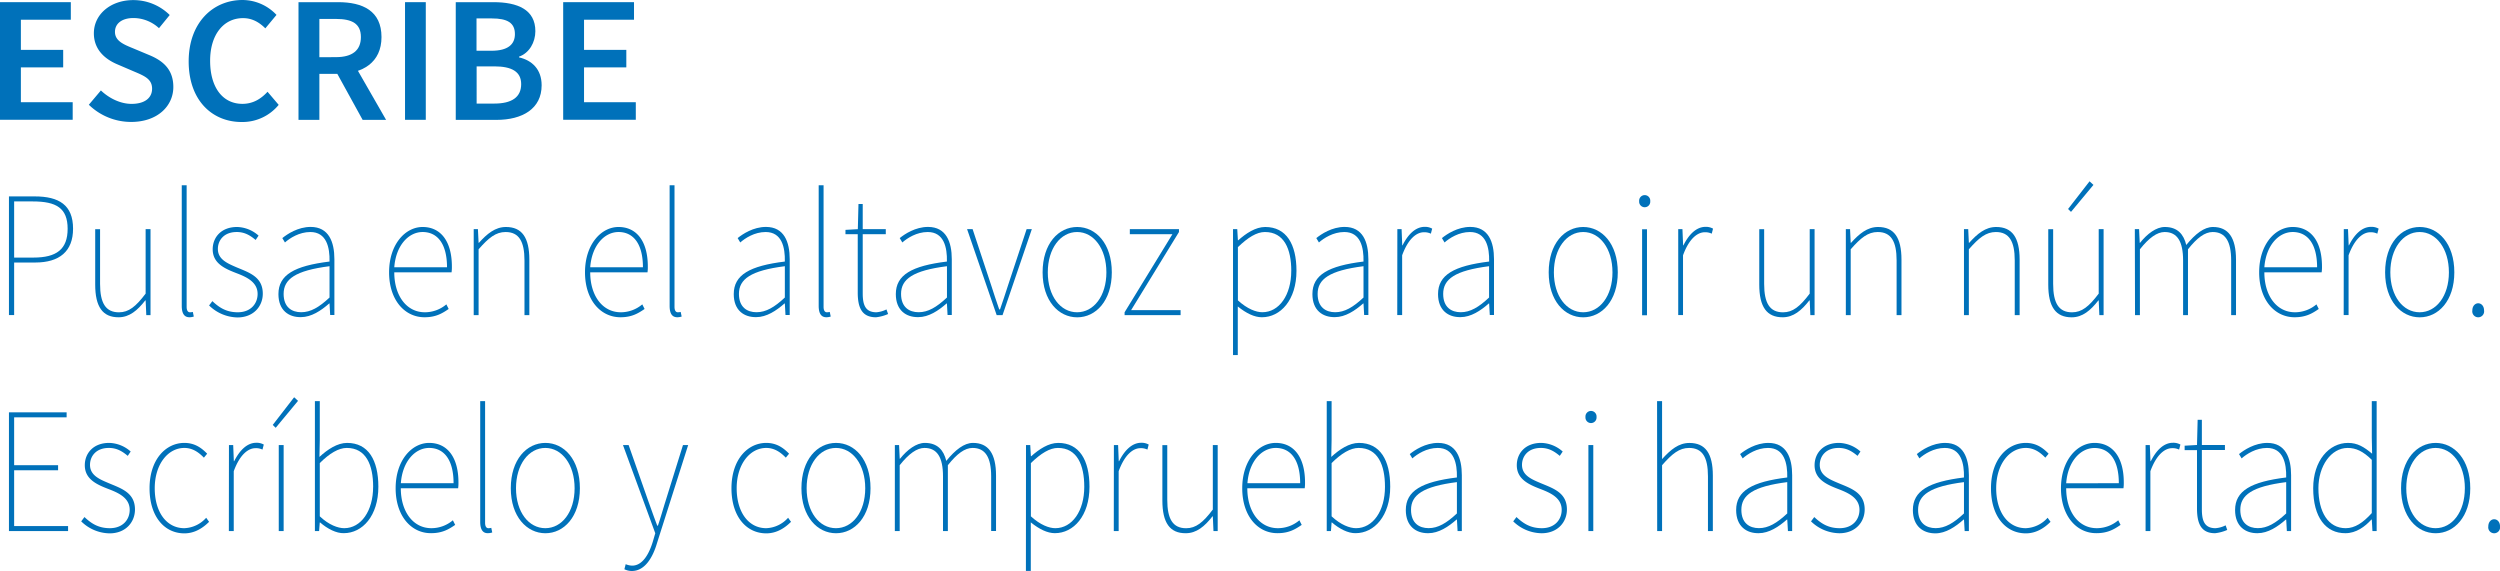 <svg xmlns="http://www.w3.org/2000/svg" viewBox="0 0 1083.75 247.54"><defs><style>.cls-1{fill:#0071ba;}</style></defs><g id="Layer_2" data-name="Layer 2"><g id="Textos_y_botones" data-name="Textos y botones"><path class="cls-1" d="M6.49,13.73h30.7v7.61H15.54V34.41H33.88V42H15.54v15.1H38v7.61H6.49Z" transform="translate(-6.49 -12.79)"/><path class="cls-1" d="M45,58.2,50.23,52c3.65,3.48,8.55,5.82,13.29,5.82,5.74,0,8.9-2.6,8.9-6.58,0-4.2-3.3-5.54-7.93-7.5l-7-3c-5-2.09-10.31-6.07-10.31-13.53,0-8.12,7.17-14.38,17.12-14.38A22.37,22.37,0,0,1,80.06,19.3L75.41,25a16.44,16.44,0,0,0-11.08-4.39c-4.83,0-8,2.27-8,6,0,4,3.88,5.49,8.11,7.23l6.88,2.88c6.07,2.53,10.31,6.37,10.31,13.76,0,8.27-6.86,15.17-18.31,15.17A26.27,26.27,0,0,1,45,58.2Z" transform="translate(-6.49 -12.79)"/><path class="cls-1" d="M88.28,39.4c0-16.69,10.45-26.61,23.37-26.61a20.3,20.3,0,0,1,14.7,6.46l-4.84,5.83c-2.62-2.62-5.68-4.43-9.67-4.43-8.3,0-14.26,7-14.26,18.47,0,11.64,5.49,18.69,14,18.69,4.52,0,8-2.09,10.89-5.24l4.83,5.68a20.32,20.32,0,0,1-16.06,7.43C98.45,65.68,88.28,56.28,88.28,39.4Z" transform="translate(-6.49 -12.79)"/><path class="cls-1" d="M135.89,13.73h17.19c10.61,0,18.79,3.74,18.79,15.13,0,11-8.18,15.94-18.79,15.94h-8.14V64.74h-9.05Zm16.26,23.83c7,0,10.79-2.9,10.79-8.7S159.13,21,152.15,21h-7.21v16.6Zm-.77,4.82L157.93,37l15.93,27.75H163.69Z" transform="translate(-6.49 -12.79)"/><path class="cls-1" d="M182.07,13.73h9v51h-9Z" transform="translate(-6.49 -12.79)"/><path class="cls-1" d="M204.06,13.73h16.32c10.48,0,18.19,3.21,18.19,12.57,0,4.81-2.62,9.49-7.08,11.05v.31c5.65,1.28,9.8,5.21,9.8,12.1,0,10.21-8.37,15-19.6,15H204.06Zm15.51,21.06c7.11,0,10.14-2.78,10.14-7.21,0-4.93-3.34-6.8-10-6.8h-6.65v14Zm1.18,22.9c7.49,0,11.67-2.68,11.67-8.43,0-5.36-4-7.7-11.67-7.7h-7.64V57.69Z" transform="translate(-6.49 -12.79)"/><path class="cls-1" d="M250.63,13.73h30.7v7.61H259.67V34.41H278V42H259.67v15.1h22.44v7.61H250.63Z" transform="translate(-6.49 -12.79)"/><path class="cls-1" d="M10.37,97.93H21.51c10.58,0,16.65,3.74,16.65,14,0,9.83-5.92,14.66-16.37,14.66H12.62v22.78H10.37ZM21,124.45c10,0,14.81-3.59,14.81-12.48,0-9-4.94-11.86-15.09-11.86H12.62v24.34Z" transform="translate(-6.49 -12.79)"/><path class="cls-1" d="M47.76,136.15v-24h2.11v23.71c0,8.27,2.4,12.32,8.18,12.32,4.24,0,7.34-2.49,11.57-8.11V112.13h2.12v37.28H69.91L69.62,143h-.14c-3.38,4.36-6.91,7.33-11.57,7.33C51,150.35,47.76,145.82,47.76,136.15Z" transform="translate(-6.49 -12.79)"/><path class="cls-1" d="M85.28,145.36V93.09H87.4v52.73c0,1.56.56,2.34,1.41,2.34a5.13,5.13,0,0,0,1.27-.15l.42,2a5.82,5.82,0,0,1-1.83.31C86.55,150.35,85.28,148.94,85.28,145.36Z" transform="translate(-6.49 -12.79)"/><path class="cls-1" d="M97.13,145.2l1.42-1.87c2.82,2.65,5.92,4.83,11,4.83,5.64,0,8.61-3.74,8.61-7.95,0-5-4.52-7.18-8.47-8.74-5.22-2-11-4.21-11-10.61,0-5.15,3.66-9.67,10.58-9.67a14.5,14.5,0,0,1,9.31,3.74l-1.27,1.88c-2.26-1.88-4.66-3.44-8.18-3.44-5.65,0-8.19,3.67-8.19,7.34,0,4.52,4.1,6.24,8.19,8,5.36,2.26,11.28,4.06,11.28,11.39,0,5.46-4,10.3-11,10.3A18,18,0,0,1,97.13,145.2Z" transform="translate(-6.49 -12.79)"/><path class="cls-1" d="M127.19,140.29c0-8.35,6.91-12.25,22.15-14.12.14-6.09-1.27-12.8-8.33-12.8-4.79,0-8.89,2.66-11,4.53L128.88,116c2.12-1.72,6.77-4.84,12.27-4.84,7.9,0,10.3,6.55,10.3,14v24.18h-1.83l-.28-5h-.14c-3.53,3.12-7.76,5.93-12.28,5.93C131.7,150.35,127.19,147.38,127.19,140.29Zm22.15,1.48V128.19c-14.82,1.88-19.9,5.62-19.9,12,0,5.77,3.53,7.95,7.62,7.95S144.82,146,149.34,141.77Z" transform="translate(-6.49 -12.79)"/><path class="cls-1" d="M175.16,130.85c0-12.17,7.05-19.66,14.53-19.66,7.76,0,12.69,6.08,12.69,17.16a16,16,0,0,1-.14,2.5H177.41c0,10,5.22,17.31,13.26,17.31a14.45,14.45,0,0,0,9.32-3.43l1,2c-2.54,1.72-5.36,3.59-10.44,3.59C182.07,150.35,175.16,143,175.16,130.85Zm25.11-2.19c0-10.29-4.23-15.29-10.58-15.29-6.07,0-11.57,5.78-12.28,15.29Z" transform="translate(-6.49 -12.79)"/><path class="cls-1" d="M211.84,112.13h1.83l.29,5.92h.14c3.52-3.9,7.05-6.86,11.71-6.86,6.91,0,10.15,4.52,10.15,14.2v24h-2.11V125.7c0-8.27-2.4-12.33-8.19-12.33-4.23,0-7.33,2.5-11.7,7.49v28.55h-2.12Z" transform="translate(-6.49 -12.79)"/><path class="cls-1" d="M260.09,130.85c0-12.17,7.05-19.66,14.53-19.66,7.76,0,12.7,6.08,12.7,17.16a16,16,0,0,1-.14,2.5H262.35c0,10,5.22,17.31,13.26,17.31a14.42,14.42,0,0,0,9.31-3.43l1,2c-2.54,1.72-5.36,3.59-10.44,3.59C267,150.35,260.09,143,260.09,130.85Zm25.11-2.19c0-10.29-4.23-15.29-10.58-15.29-6.07,0-11.57,5.78-12.27,15.29Z" transform="translate(-6.49 -12.79)"/><path class="cls-1" d="M296.77,145.36V93.09h2.12v52.73c0,1.56.56,2.34,1.41,2.34a5.18,5.18,0,0,0,1.27-.15l.42,2a5.88,5.88,0,0,1-1.83.31C298,150.35,296.77,148.94,296.77,145.36Z" transform="translate(-6.49 -12.79)"/><path class="cls-1" d="M324.57,140.29c0-8.35,6.91-12.25,22.15-14.12.14-6.09-1.27-12.8-8.33-12.8-4.8,0-8.89,2.66-11,4.53L326.26,116c2.12-1.72,6.77-4.84,12.27-4.84,7.9,0,10.3,6.55,10.3,14v24.18H347l-.28-5h-.15c-3.52,3.12-7.76,5.93-12.27,5.93C329.08,150.35,324.57,147.38,324.57,140.29Zm22.15,1.48V128.19c-14.82,1.88-19.9,5.62-19.9,12,0,5.77,3.53,7.95,7.62,7.95S342.2,146,346.72,141.77Z" transform="translate(-6.49 -12.79)"/><path class="cls-1" d="M361.39,145.36V93.09h2.12v52.73c0,1.56.56,2.34,1.41,2.34a5.18,5.18,0,0,0,1.27-.15l.42,2a5.93,5.93,0,0,1-1.83.31C362.66,150.35,361.39,148.94,361.39,145.36Z" transform="translate(-6.49 -12.79)"/><path class="cls-1" d="M378.32,139.58V114.31H373v-1.87l5.36-.31.28-10.92h1.84v10.92h10v2.18h-10V139.9c0,4.83,1,8.26,5.92,8.26a11.63,11.63,0,0,0,4.37-1.24l.71,2a18.07,18.07,0,0,1-5.22,1.41C380,150.35,378.32,146,378.32,139.58Z" transform="translate(-6.49 -12.79)"/><path class="cls-1" d="M394.83,140.29c0-8.35,6.91-12.25,22.15-14.12.14-6.09-1.27-12.8-8.33-12.8-4.79,0-8.89,2.66-11,4.53L396.52,116c2.12-1.72,6.77-4.84,12.27-4.84,7.9,0,10.3,6.55,10.3,14v24.18h-1.83l-.28-5h-.15c-3.52,3.12-7.75,5.93-12.27,5.93C399.34,150.35,394.83,147.38,394.83,140.29ZM417,141.77V128.19c-14.82,1.88-19.9,5.62-19.9,12,0,5.77,3.53,7.95,7.62,7.95S412.46,146,417,141.77Z" transform="translate(-6.49 -12.79)"/><path class="cls-1" d="M425.72,112.13h2.4l8,24.18c1.13,3.59,2.4,7.33,3.53,10.61H440c1.13-3.28,2.4-7,3.53-10.61l8-24.18h2.26l-12.7,37.28h-2.54Z" transform="translate(-6.49 -12.79)"/><path class="cls-1" d="M458.46,130.85c0-12.48,6.91-19.66,15-19.66s15,7.18,15,19.66c0,12.32-6.92,19.5-15,19.5S458.46,143.17,458.46,130.85Zm27.65,0c0-10.3-5.5-17.48-12.7-17.48s-12.7,7.18-12.7,17.48,5.51,17.31,12.7,17.31S486.11,141.14,486.11,130.85Z" transform="translate(-6.49 -12.79)"/><path class="cls-1" d="M494,148.16l20.74-33.85H496.27v-2.18h21.3v1.24l-20.74,33.86h21.45v2.18H494Z" transform="translate(-6.49 -12.79)"/><path class="cls-1" d="M541,112.13h1.84l.28,4.83h.14c3.38-3,7.48-5.77,11.71-5.77,9.17,0,13.54,7.49,13.54,19,0,12.64-6.91,20.13-15,20.13-3.25,0-6.77-1.72-10.44-4.68v21.06H541Zm25.26,18.09c0-9.51-3.11-16.85-11.43-16.85-3.53,0-7.34,2.34-11.71,6.56V143c4.09,3.74,7.9,5.14,10.58,5.14C561,148.16,566.25,140.68,566.25,130.22Z" transform="translate(-6.49 -12.79)"/><path class="cls-1" d="M575.42,140.29c0-8.35,6.91-12.25,22.15-14.12.14-6.09-1.27-12.8-8.33-12.8-4.79,0-8.88,2.66-11,4.53L577.11,116c2.12-1.72,6.77-4.84,12.27-4.84,7.91,0,10.3,6.55,10.3,14v24.18h-1.83l-.28-5h-.14c-3.53,3.12-7.76,5.93-12.28,5.93C579.93,150.35,575.42,147.38,575.42,140.29Zm22.15,1.48V128.19c-14.82,1.88-19.89,5.62-19.89,12,0,5.77,3.52,7.95,7.61,7.95S593.05,146,597.57,141.77Z" transform="translate(-6.49 -12.79)"/><path class="cls-1" d="M612.24,112.13h1.84l.28,7h.14c2.26-4.53,5.5-8,9.59-8a6.28,6.28,0,0,1,3.25.78l-.57,2.18a6.45,6.45,0,0,0-3-.62c-3.1,0-6.77,2.65-9.45,10v25.9h-2.12Z" transform="translate(-6.49 -12.79)"/><path class="cls-1" d="M629.88,140.29c0-8.35,6.91-12.25,22.15-14.12.14-6.09-1.27-12.8-8.33-12.8-4.79,0-8.88,2.66-11,4.53L631.57,116c2.12-1.72,6.77-4.84,12.27-4.84,7.91,0,10.3,6.55,10.3,14v24.18h-1.83l-.28-5h-.14c-3.53,3.12-7.76,5.93-12.28,5.93C634.39,150.35,629.88,147.38,629.88,140.29ZM652,141.77V128.19c-14.82,1.88-19.89,5.62-19.89,12,0,5.77,3.52,7.95,7.61,7.95S647.51,146,652,141.77Z" transform="translate(-6.49 -12.79)"/><path class="cls-1" d="M677.85,130.85c0-12.48,6.91-19.66,14.95-19.66s15,7.18,15,19.66c0,12.32-6.92,19.5-15,19.5S677.85,143.17,677.85,130.85Zm27.65,0c0-10.3-5.5-17.48-12.7-17.48s-12.7,7.18-12.7,17.48,5.51,17.31,12.7,17.31S705.5,141.14,705.5,130.85Z" transform="translate(-6.49 -12.79)"/><path class="cls-1" d="M717.07,100a2.41,2.41,0,1,1,4.8,0,2.41,2.41,0,1,1-4.8,0Zm1.27,12.17h2.12v37.28h-2.12Z" transform="translate(-6.49 -12.79)"/><path class="cls-1" d="M734,112.13h1.83l.29,7h.14c2.25-4.53,5.5-8,9.59-8a6.23,6.23,0,0,1,3.24.78l-.56,2.18a6.45,6.45,0,0,0-3-.62c-3.11,0-6.78,2.65-9.45,10v25.9H734Z" transform="translate(-6.49 -12.79)"/><path class="cls-1" d="M769.13,136.15v-24h2.12v23.71c0,8.27,2.39,12.32,8.18,12.32,4.23,0,7.33-2.49,11.57-8.11V112.13h2.11v37.28h-1.83L791,143h-.14c-3.39,4.36-6.92,7.33-11.57,7.33C772.37,150.35,769.13,145.82,769.13,136.15Z" transform="translate(-6.49 -12.79)"/><path class="cls-1" d="M806.66,112.13h1.83l.28,5.92h.15c3.52-3.9,7.05-6.86,11.7-6.86,6.92,0,10.16,4.52,10.16,14.2v24h-2.11V125.7c0-8.27-2.4-12.33-8.19-12.33-4.23,0-7.33,2.5-11.71,7.49v28.55h-2.11Z" transform="translate(-6.49 -12.79)"/><path class="cls-1" d="M857.87,112.13h1.84l.28,5.92h.14c3.53-3.9,7-6.86,11.71-6.86,6.91,0,10.16,4.52,10.16,14.2v24h-2.12V125.7c0-8.27-2.4-12.33-8.18-12.33-4.24,0-7.34,2.5-11.71,7.49v28.55h-2.12Z" transform="translate(-6.49 -12.79)"/><path class="cls-1" d="M894.41,136.15v-24h2.12v23.71c0,8.27,2.4,12.32,8.18,12.32,4.23,0,7.34-2.49,11.57-8.11V112.13h2.12v37.28h-1.84l-.28-6.39h-.14c-3.39,4.36-6.91,7.33-11.57,7.33C897.66,150.35,894.41,145.82,894.41,136.15ZM903,103.39l9.31-12L914,92.94l-9.73,11.7Z" transform="translate(-6.49 -12.79)"/><path class="cls-1" d="M931.94,112.13h1.84l.28,5.92h.14c3.1-3.9,7-6.86,10.72-6.86,5.5,0,8.18,3.12,9.31,7.8,3.95-4.84,7.76-7.8,11.57-7.8,6.63,0,10,4.52,10,14.2v24H973.7V125.7c0-8.27-2.54-12.33-8-12.33-3.39,0-6.77,2.5-10.72,7.49v28.55h-2.12V125.7c0-8.27-2.54-12.33-8-12.33-3.25,0-6.77,2.5-10.72,7.49v28.55h-2.12Z" transform="translate(-6.49 -12.79)"/><path class="cls-1" d="M985.84,130.85c0-12.17,7-19.66,14.53-19.66,7.76,0,12.7,6.08,12.7,17.16a14.91,14.91,0,0,1-.15,2.5H988.09c0,10,5.22,17.31,13.27,17.31a14.42,14.42,0,0,0,9.31-3.43l1,2c-2.53,1.72-5.36,3.59-10.44,3.59C992.75,150.35,985.84,143,985.84,130.85Zm25.11-2.19c0-10.29-4.23-15.29-10.58-15.29-6.07,0-11.57,5.78-12.28,15.29Z" transform="translate(-6.49 -12.79)"/><path class="cls-1" d="M1022.52,112.13h1.83l.29,7h.14c2.25-4.53,5.5-8,9.59-8a6.28,6.28,0,0,1,3.25.78l-.57,2.18a6.45,6.45,0,0,0-3-.62c-3.11,0-6.77,2.65-9.45,10v25.9h-2.12Z" transform="translate(-6.49 -12.79)"/><path class="cls-1" d="M1040.44,130.85c0-12.48,6.91-19.66,15-19.66s15,7.18,15,19.66c0,12.32-6.92,19.5-15,19.5S1040.44,143.17,1040.44,130.85Zm27.65,0c0-10.3-5.5-17.48-12.7-17.48s-12.69,7.18-12.69,17.48,5.5,17.31,12.69,17.31S1068.09,141.14,1068.09,130.85Z" transform="translate(-6.49 -12.79)"/><path class="cls-1" d="M1078.25,147.38c0-2,1.27-3.12,2.54-3.12s2.54,1.1,2.54,3.12a2.57,2.57,0,1,1-5.08,0Z" transform="translate(-6.49 -12.79)"/><path class="cls-1" d="M10.37,191.53h25v2.18H12.62v20.75H31.67v2.19H12.62v24.18H36V243H10.37Z" transform="translate(-6.49 -12.79)"/><path class="cls-1" d="M41.69,238.8l1.41-1.87c2.82,2.65,5.92,4.83,11,4.83,5.65,0,8.61-3.74,8.61-7.95,0-5-4.51-7.18-8.46-8.74-5.23-2-11-4.21-11-10.61,0-5.15,3.67-9.67,10.58-9.67a14.48,14.48,0,0,1,9.31,3.74l-1.27,1.88c-2.25-1.88-4.65-3.44-8.18-3.44-5.64,0-8.18,3.67-8.18,7.34,0,4.52,4.09,6.24,8.18,7.95C59,224.52,65,226.32,65,233.65,65,239.11,61,244,54,244A17.9,17.9,0,0,1,41.69,238.8Z" transform="translate(-6.49 -12.79)"/><path class="cls-1" d="M71.32,224.45c0-12.48,7.05-19.66,15.09-19.66,4.66,0,7.62,2.34,9.88,4.68l-1.41,1.72c-2.26-2.34-4.94-4.22-8.47-4.22-7.19,0-12.84,7.18-12.84,17.48s5.08,17.31,12.84,17.31a13.33,13.33,0,0,0,9.46-4.52L97.13,239c-2.82,2.8-6.34,5-10.72,5C77.81,244,71.32,236.77,71.32,224.45Z" transform="translate(-6.49 -12.79)"/><path class="cls-1" d="M105.74,205.73h1.84l.28,7H108c2.26-4.53,5.5-8,9.59-8a6.28,6.28,0,0,1,3.25.78l-.57,2.18a6.43,6.43,0,0,0-3-.62c-3.1,0-6.77,2.65-9.45,10V243h-2.12Z" transform="translate(-6.49 -12.79)"/><path class="cls-1" d="M124.72,197,134,185l1.69,1.56L126,198.24Zm2.61,8.74h2.12V243h-2.12Z" transform="translate(-6.49 -12.79)"/><path class="cls-1" d="M145.25,239.27h-.14l-.29,3.74H143V186.69h2.12v16.7l-.15,7.48c3.53-3.27,7.76-6.08,12-6.08,9.17,0,13.54,7.49,13.54,19,0,12.64-6.91,20.13-15,20.13C152.3,244,148.49,242.08,145.25,239.27Zm23-15.45c0-9.51-3.1-16.85-11.43-16.85-3.52,0-7.47,2.34-11.7,6.56v23.09c3.95,3.74,7.9,5.14,10.58,5.14C163,241.76,168.24,234.28,168.24,223.82Z" transform="translate(-6.49 -12.79)"/><path class="cls-1" d="M178,224.45c0-12.17,7.05-19.66,14.53-19.66,7.76,0,12.7,6.08,12.7,17.16a16,16,0,0,1-.14,2.5H180.24c0,10,5.22,17.31,13.26,17.31a14.42,14.42,0,0,0,9.31-3.43l1,2c-2.54,1.72-5.36,3.59-10.44,3.59C184.89,244,178,236.62,178,224.45Zm25.11-2.19c0-10.29-4.23-15.29-10.58-15.29-6.07,0-11.57,5.78-12.27,15.29Z" transform="translate(-6.49 -12.79)"/><path class="cls-1" d="M214.66,239V186.69h2.12v52.73c0,1.56.56,2.34,1.41,2.34a5.18,5.18,0,0,0,1.27-.15l.42,2a5.88,5.88,0,0,1-1.83.31C215.93,244,214.66,242.54,214.66,239Z" transform="translate(-6.49 -12.79)"/><path class="cls-1" d="M227.92,224.45c0-12.48,6.92-19.66,15-19.66s14.95,7.18,14.95,19.66c0,12.32-6.91,19.5-14.95,19.5S227.92,236.77,227.92,224.45Zm27.66,0c0-10.3-5.51-17.48-12.7-17.48s-12.7,7.18-12.7,17.48,5.5,17.31,12.7,17.31S255.58,234.74,255.58,224.45Z" transform="translate(-6.49 -12.79)"/><path class="cls-1" d="M277.16,259.55l.57-2.19a7.46,7.46,0,0,0,2.82.63c4.23,0,7.19-4.53,9-10.61l1-3.43-14-38.22H279l8.6,24.49c1.13,3.12,2.54,7.18,3.81,10.45h.28c1.13-3.27,2.26-7.33,3.25-10.45l7.62-24.49h2.25l-13.54,42.59c-1.69,5.77-5.08,12-10.86,12A7.22,7.22,0,0,1,277.16,259.55Z" transform="translate(-6.49 -12.79)"/><path class="cls-1" d="M323.58,224.45c0-12.48,7.05-19.66,15.09-19.66,4.66,0,7.62,2.34,9.88,4.68l-1.41,1.72c-2.26-2.34-4.94-4.22-8.47-4.22-7.19,0-12.83,7.18-12.83,17.48s5.08,17.31,12.83,17.31a13.33,13.33,0,0,0,9.46-4.52L349.4,239c-2.82,2.8-6.35,5-10.73,5C330.07,244,323.58,236.77,323.58,224.45Z" transform="translate(-6.49 -12.79)"/><path class="cls-1" d="M353.91,224.45c0-12.48,6.92-19.66,15-19.66s14.95,7.18,14.95,19.66c0,12.32-6.91,19.5-14.95,19.5S353.91,236.77,353.91,224.45Zm27.66,0c0-10.3-5.51-17.48-12.7-17.48s-12.7,7.18-12.7,17.48,5.5,17.31,12.7,17.31S381.57,234.74,381.57,224.45Z" transform="translate(-6.49 -12.79)"/><path class="cls-1" d="M394.41,205.73h1.83l.28,5.92h.14c3.11-3.9,7.06-6.86,10.73-6.86,5.5,0,8.18,3.12,9.31,7.8,3.95-4.84,7.76-7.8,11.57-7.8,6.63,0,10,4.52,10,14.2v24h-2.11V219.3c0-8.27-2.54-12.33-8.05-12.33-3.38,0-6.77,2.5-10.72,7.49V243h-2.11V219.3c0-8.27-2.54-12.33-8.05-12.33-3.24,0-6.77,2.5-10.72,7.49V243h-2.11Z" transform="translate(-6.49 -12.79)"/><path class="cls-1" d="M451.26,205.73h1.84l.28,4.83h.14c3.39-3,7.48-5.77,11.71-5.77,9.17,0,13.55,7.49,13.55,19,0,12.64-6.92,20.13-15,20.13-3.24,0-6.77-1.72-10.44-4.68v21.06h-2.12Zm25.26,18.09c0-9.51-3.11-16.85-11.43-16.85-3.53,0-7.34,2.34-11.71,6.56v23.09c4.09,3.74,7.9,5.14,10.58,5.14C471.3,241.76,476.52,234.28,476.52,223.82Z" transform="translate(-6.49 -12.79)"/><path class="cls-1" d="M489.36,205.73h1.83l.28,7h.14c2.26-4.53,5.51-8,9.6-8a6.25,6.25,0,0,1,3.24.78l-.56,2.18a6.45,6.45,0,0,0-3-.62c-3.11,0-6.78,2.65-9.46,10V243h-2.11Z" transform="translate(-6.49 -12.79)"/><path class="cls-1" d="M510.38,229.75v-24h2.12v23.71c0,8.27,2.39,12.32,8.18,12.32,4.23,0,7.33-2.49,11.57-8.11V205.73h2.11V243h-1.83l-.28-6.39h-.14c-3.39,4.36-6.92,7.33-11.57,7.33C513.62,244,510.38,239.42,510.38,229.75Z" transform="translate(-6.49 -12.79)"/><path class="cls-1" d="M545,224.45c0-12.17,7-19.66,14.53-19.66,7.76,0,12.69,6.08,12.69,17.16a16,16,0,0,1-.14,2.5H547.2c0,10,5.22,17.31,13.26,17.31a14.45,14.45,0,0,0,9.32-3.43l1,2c-2.54,1.72-5.36,3.59-10.44,3.59C551.86,244,545,236.62,545,224.45Zm25.11-2.19c0-10.29-4.23-15.29-10.58-15.29-6.07,0-11.57,5.78-12.28,15.29Z" transform="translate(-6.49 -12.79)"/><path class="cls-1" d="M583.88,239.27h-.14l-.28,3.74h-1.83V186.69h2.11v16.7l-.14,7.48c3.53-3.27,7.76-6.08,12-6.08,9.17,0,13.55,7.49,13.55,19,0,12.64-6.91,20.13-15,20.13C590.94,244,587.13,242.08,583.88,239.27Zm23-15.45c0-9.51-3.1-16.85-11.43-16.85-3.52,0-7.47,2.34-11.71,6.56v23.09c4,3.74,7.9,5.14,10.59,5.14C601.66,241.76,606.88,234.28,606.88,223.82Z" transform="translate(-6.49 -12.79)"/><path class="cls-1" d="M615.91,233.89c0-8.35,6.92-12.25,22.15-14.12.14-6.09-1.27-12.8-8.32-12.8-4.8,0-8.89,2.66-11,4.53l-1.12-1.87c2.11-1.72,6.77-4.84,12.27-4.84,7.9,0,10.3,6.55,10.3,14V243h-1.84l-.28-5h-.14c-3.53,3.12-7.76,5.93-12.27,5.93C620.43,244,615.91,241,615.91,233.89Zm22.15,1.48V221.79c-14.81,1.88-19.89,5.62-19.89,12,0,5.77,3.53,7.95,7.62,7.95S633.55,239.58,638.06,235.37Z" transform="translate(-6.49 -12.79)"/><path class="cls-1" d="M662.47,238.8l1.41-1.87c2.82,2.65,5.93,4.83,11,4.83,5.64,0,8.6-3.74,8.6-7.95,0-5-4.51-7.18-8.46-8.74-5.22-2-11-4.21-11-10.61,0-5.15,3.67-9.67,10.58-9.67a14.5,14.5,0,0,1,9.32,3.74l-1.27,1.88c-2.26-1.88-4.66-3.44-8.19-3.44-5.64,0-8.18,3.67-8.18,7.34,0,4.52,4.09,6.24,8.18,7.95,5.36,2.26,11.29,4.06,11.29,11.39,0,5.46-4,10.3-11,10.3A17.93,17.93,0,0,1,662.47,238.8Z" transform="translate(-6.49 -12.79)"/><path class="cls-1" d="M693.79,193.56a2.41,2.41,0,1,1,4.8,0,2.41,2.41,0,1,1-4.8,0Zm1.27,12.17h2.12V243h-2.12Z" transform="translate(-6.49 -12.79)"/><path class="cls-1" d="M724.83,186.69H727v25.12c3.66-4.06,7.19-7,11.85-7,6.91,0,10.16,4.52,10.16,14.2v24h-2.12V219.3c0-8.27-2.4-12.33-8.18-12.33-4.24,0-7.34,2.5-11.71,7.49V243h-2.12Z" transform="translate(-6.49 -12.79)"/><path class="cls-1" d="M759.11,233.89c0-8.35,6.92-12.25,22.15-14.12.14-6.09-1.27-12.8-8.32-12.8-4.8,0-8.89,2.66-11,4.53l-1.12-1.87c2.11-1.72,6.77-4.84,12.27-4.84,7.9,0,10.3,6.55,10.3,14V243h-1.83l-.29-5h-.14c-3.53,3.12-7.76,5.93-12.27,5.93C763.63,244,759.11,241,759.11,233.89Zm22.15,1.48V221.79c-14.81,1.88-19.89,5.62-19.89,12,0,5.77,3.53,7.95,7.62,7.95S776.75,239.58,781.26,235.37Z" transform="translate(-6.49 -12.79)"/><path class="cls-1" d="M791.56,238.8l1.41-1.87c2.83,2.65,5.93,4.83,11,4.83,5.64,0,8.6-3.74,8.6-7.95,0-5-4.51-7.18-8.46-8.74-5.22-2-11-4.21-11-10.61,0-5.15,3.66-9.67,10.58-9.67a14.5,14.5,0,0,1,9.31,3.74l-1.27,1.88c-2.26-1.88-4.66-3.44-8.18-3.44-5.65,0-8.19,3.67-8.19,7.34,0,4.52,4.09,6.24,8.19,7.95,5.36,2.26,11.28,4.06,11.28,11.39,0,5.46-4,10.3-11,10.3A18,18,0,0,1,791.56,238.8Z" transform="translate(-6.49 -12.79)"/><path class="cls-1" d="M835.72,233.89c0-8.35,6.92-12.25,22.15-14.12.14-6.09-1.27-12.8-8.32-12.8-4.8,0-8.89,2.66-11,4.53l-1.12-1.87c2.11-1.72,6.77-4.84,12.27-4.84,7.9,0,10.3,6.55,10.3,14V243h-1.83l-.29-5h-.14C854.2,241.14,850,244,845.46,244,840.24,244,835.72,241,835.72,233.89Zm22.15,1.48V221.79c-14.81,1.88-19.89,5.62-19.89,12,0,5.77,3.53,7.95,7.62,7.95S853.36,239.58,857.87,235.37Z" transform="translate(-6.49 -12.79)"/><path class="cls-1" d="M869.58,224.45c0-12.48,7.06-19.66,15.1-19.66,4.65,0,7.62,2.34,9.88,4.68l-1.42,1.72c-2.25-2.34-4.93-4.22-8.46-4.22-7.2,0-12.84,7.18-12.84,17.48s5.08,17.31,12.84,17.31a13.31,13.31,0,0,0,9.45-4.52L895.4,239c-2.82,2.8-6.35,5-10.72,5C876.07,244,869.58,236.77,869.58,224.45Z" transform="translate(-6.49 -12.79)"/><path class="cls-1" d="M899.92,224.45c0-12.17,7.05-19.66,14.53-19.66,7.76,0,12.7,6.08,12.7,17.16a16,16,0,0,1-.14,2.5H902.18c0,10,5.22,17.31,13.26,17.31a14.42,14.42,0,0,0,9.31-3.43l1,2c-2.54,1.72-5.36,3.59-10.44,3.59C906.83,244,899.92,236.62,899.92,224.45ZM925,222.26C925,212,920.8,207,914.45,207c-6.07,0-11.57,5.78-12.27,15.29Z" transform="translate(-6.49 -12.79)"/><path class="cls-1" d="M936.6,205.73h1.84l.28,7h.14c2.26-4.53,5.5-8,9.59-8a6.28,6.28,0,0,1,3.25.78l-.57,2.18a6.45,6.45,0,0,0-3-.62c-3.1,0-6.77,2.65-9.45,10V243H936.6Z" transform="translate(-6.49 -12.79)"/><path class="cls-1" d="M958.89,233.18V207.91h-5.36V206l5.36-.31.28-10.92H961v10.92h10v2.18H961V233.5c0,4.83,1,8.26,5.92,8.26a11.68,11.68,0,0,0,4.38-1.24l.7,2a18,18,0,0,1-5.22,1.41C960.58,244,958.89,239.58,958.89,233.18Z" transform="translate(-6.49 -12.79)"/><path class="cls-1" d="M975.4,233.89c0-8.35,6.91-12.25,22.15-14.12.14-6.09-1.27-12.8-8.32-12.8-4.8,0-8.89,2.66-11,4.53l-1.13-1.87c2.12-1.72,6.77-4.84,12.28-4.84,7.9,0,10.3,6.55,10.3,14V243h-1.84l-.28-5h-.14c-3.53,3.12-7.76,5.93-12.28,5.93C979.91,244,975.4,241,975.4,233.89Zm22.15,1.48V221.79c-14.81,1.88-19.89,5.62-19.89,12,0,5.77,3.52,7.95,7.62,7.95S993,239.58,997.55,235.37Z" transform="translate(-6.49 -12.79)"/><path class="cls-1" d="M1009.26,224.45c0-12,6.91-19.66,15.1-19.66,4.09,0,6.91,1.72,10.44,4.68l-.14-7V186.69h2.11V243h-1.83l-.28-5h-.15c-2.82,3.12-6.63,5.93-11.28,5.93C1014.76,244,1009.26,237.08,1009.26,224.45Zm25.4,10.76V212.12c-3.81-3.74-6.92-5.15-10.45-5.15-7.19,0-12.69,7.8-12.69,17.48,0,10.29,4.23,17.31,11.85,17.31C1027.32,241.76,1030.85,239.42,1034.66,235.21Z" transform="translate(-6.49 -12.79)"/><path class="cls-1" d="M1047.35,224.45c0-12.48,6.92-19.66,15-19.66s15,7.18,15,19.66c0,12.32-6.91,19.5-15,19.5S1047.35,236.77,1047.35,224.45Zm27.66,0c0-10.3-5.51-17.48-12.7-17.48s-12.7,7.18-12.7,17.48,5.5,17.31,12.7,17.31S1075,234.74,1075,224.45Z" transform="translate(-6.49 -12.79)"/><path class="cls-1" d="M1085.17,241c0-2,1.27-3.12,2.54-3.12s2.54,1.1,2.54,3.12a2.57,2.57,0,1,1-5.08,0Z" transform="translate(-6.49 -12.79)"/></g></g></svg>